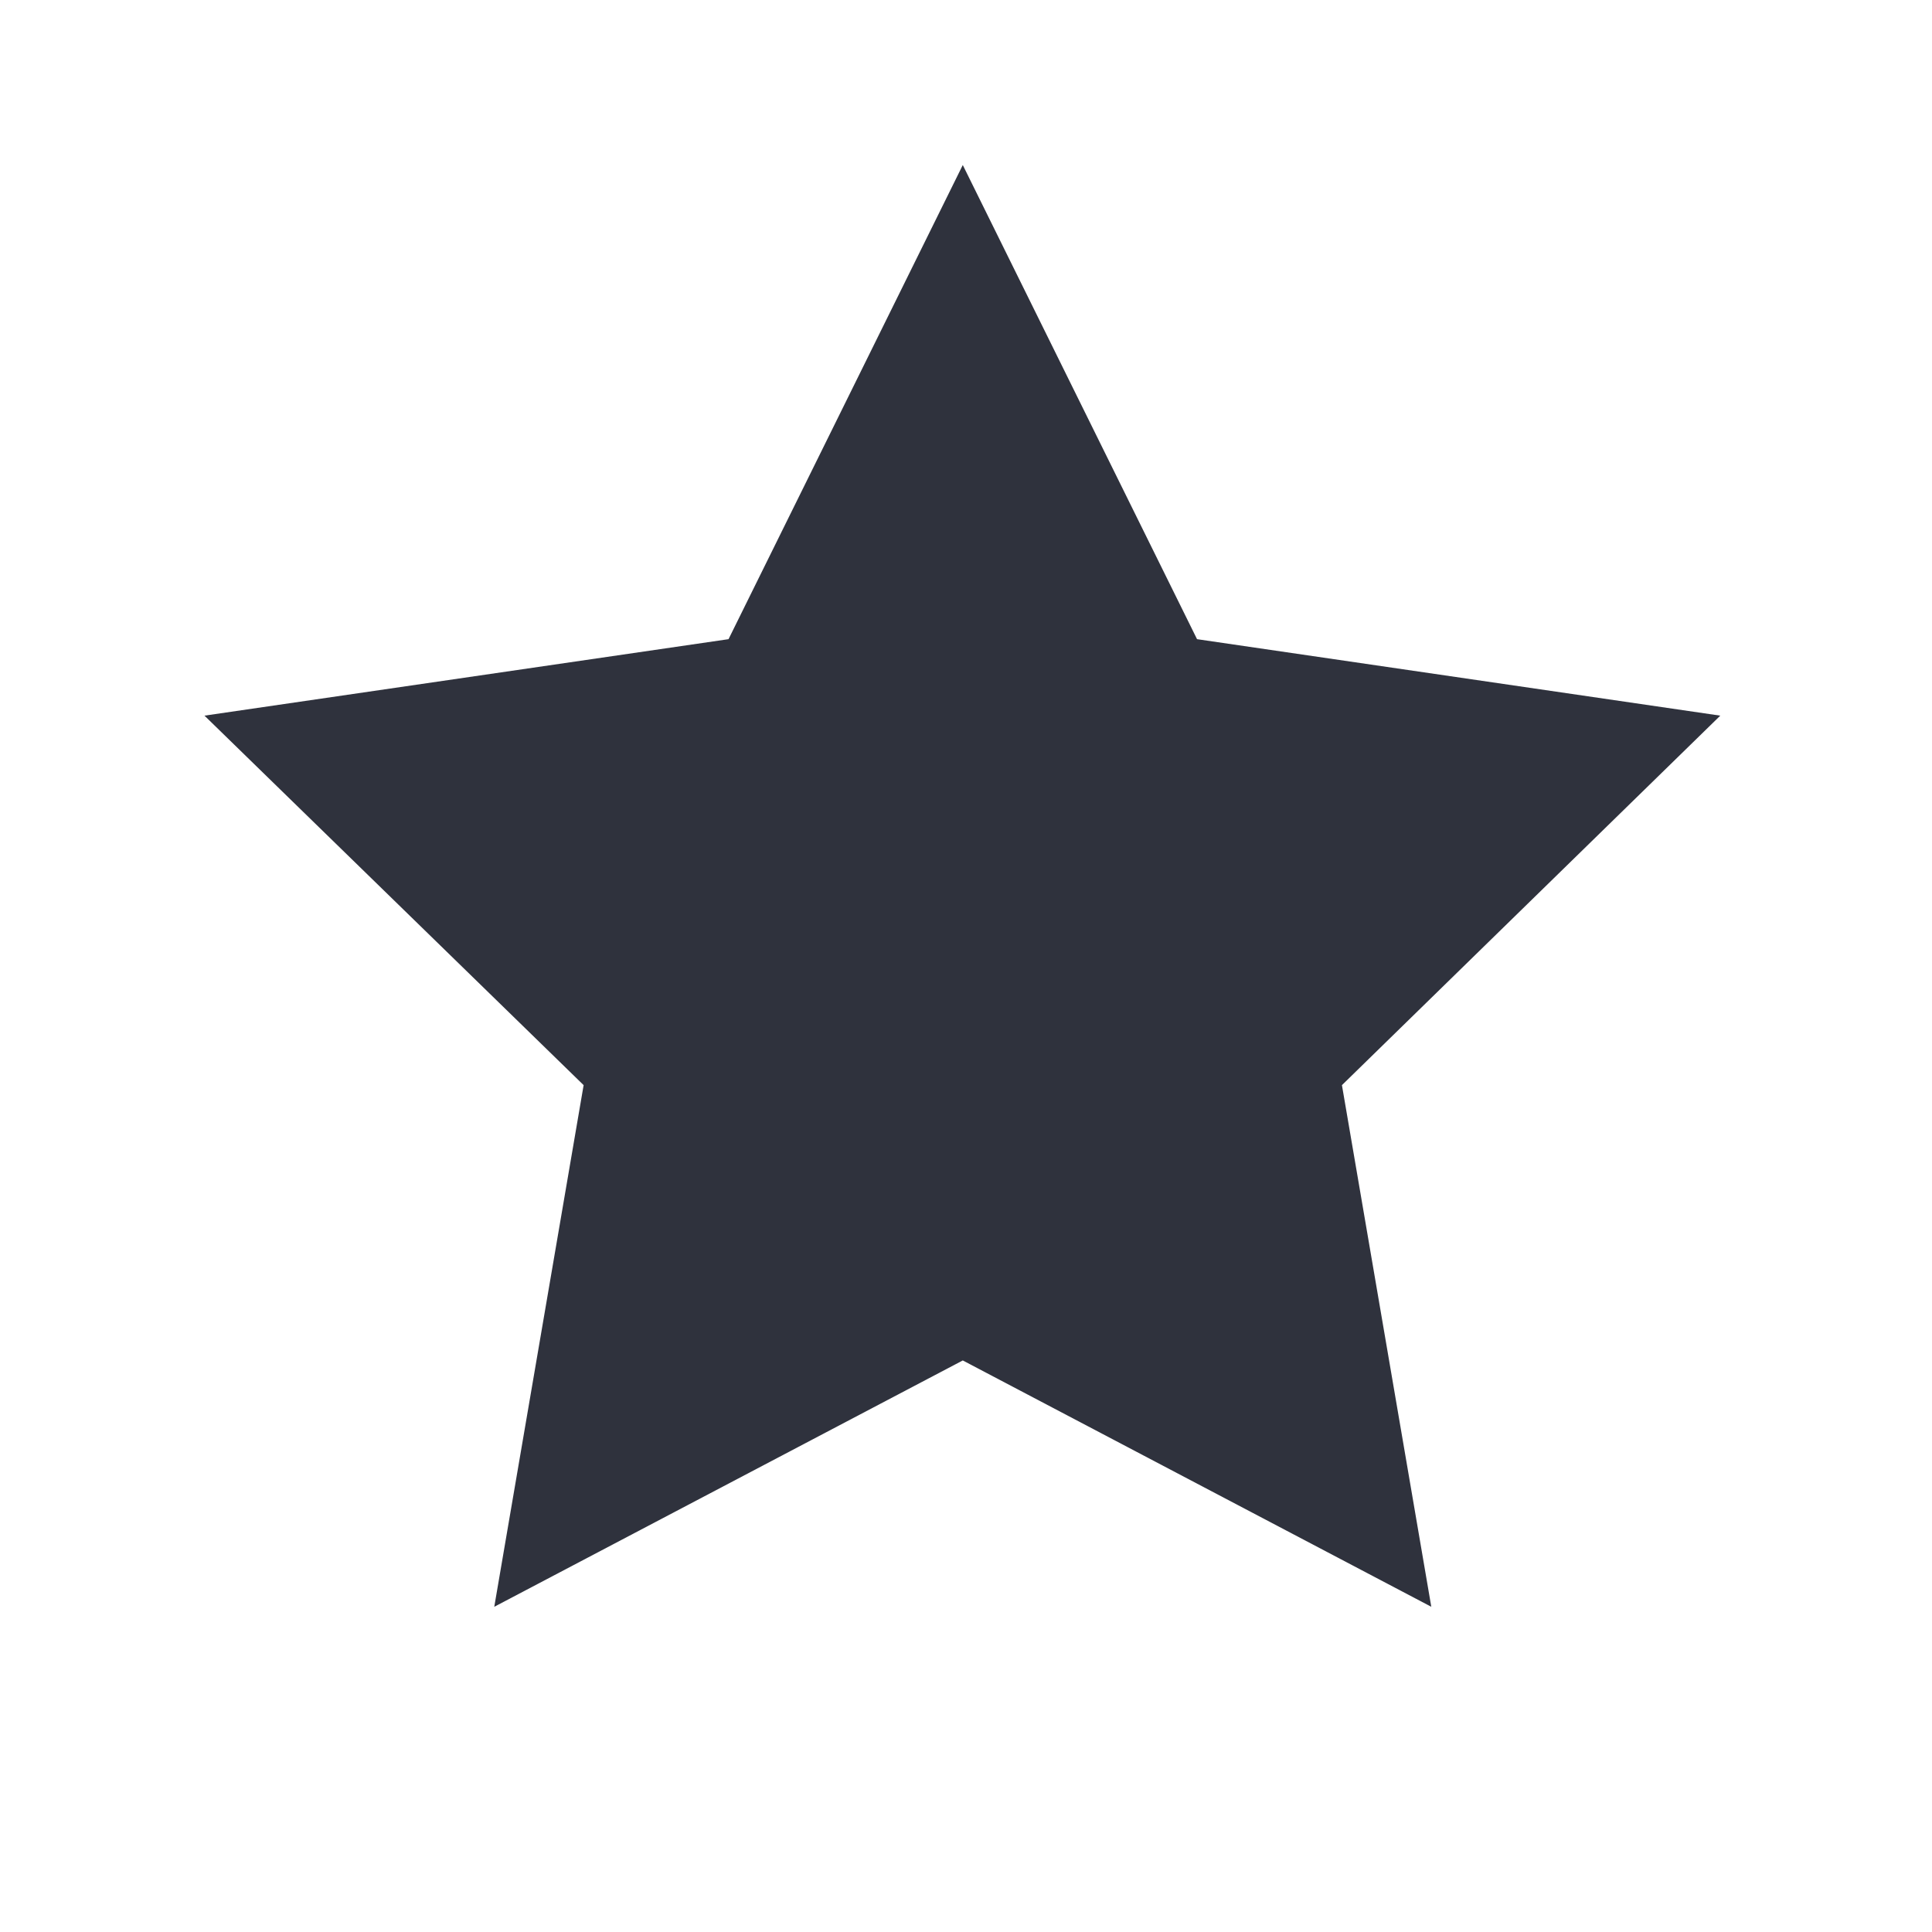 <?xml version="1.0" encoding="utf-8"?>
<!-- Generated by IcoMoon.io -->
<!DOCTYPE svg PUBLIC "-//W3C//DTD SVG 1.1//EN" "http://www.w3.org/Graphics/SVG/1.1/DTD/svg11.dtd">
<svg version="1.1" xmlns="http://www.w3.org/2000/svg" xmlns:xlink="http://www.w3.org/1999/xlink" width="24" height="24" viewBox="0 0 24 24">
<path fill="#2f323d" d="M21.37 8.89l-6.5-0.95-2.91-5.89-2.91 5.89-6.51 0.95 4.71 4.59-1.11 6.48 5.82-3.060 5.82 3.060-1.11-6.48z"></path>
</svg>
